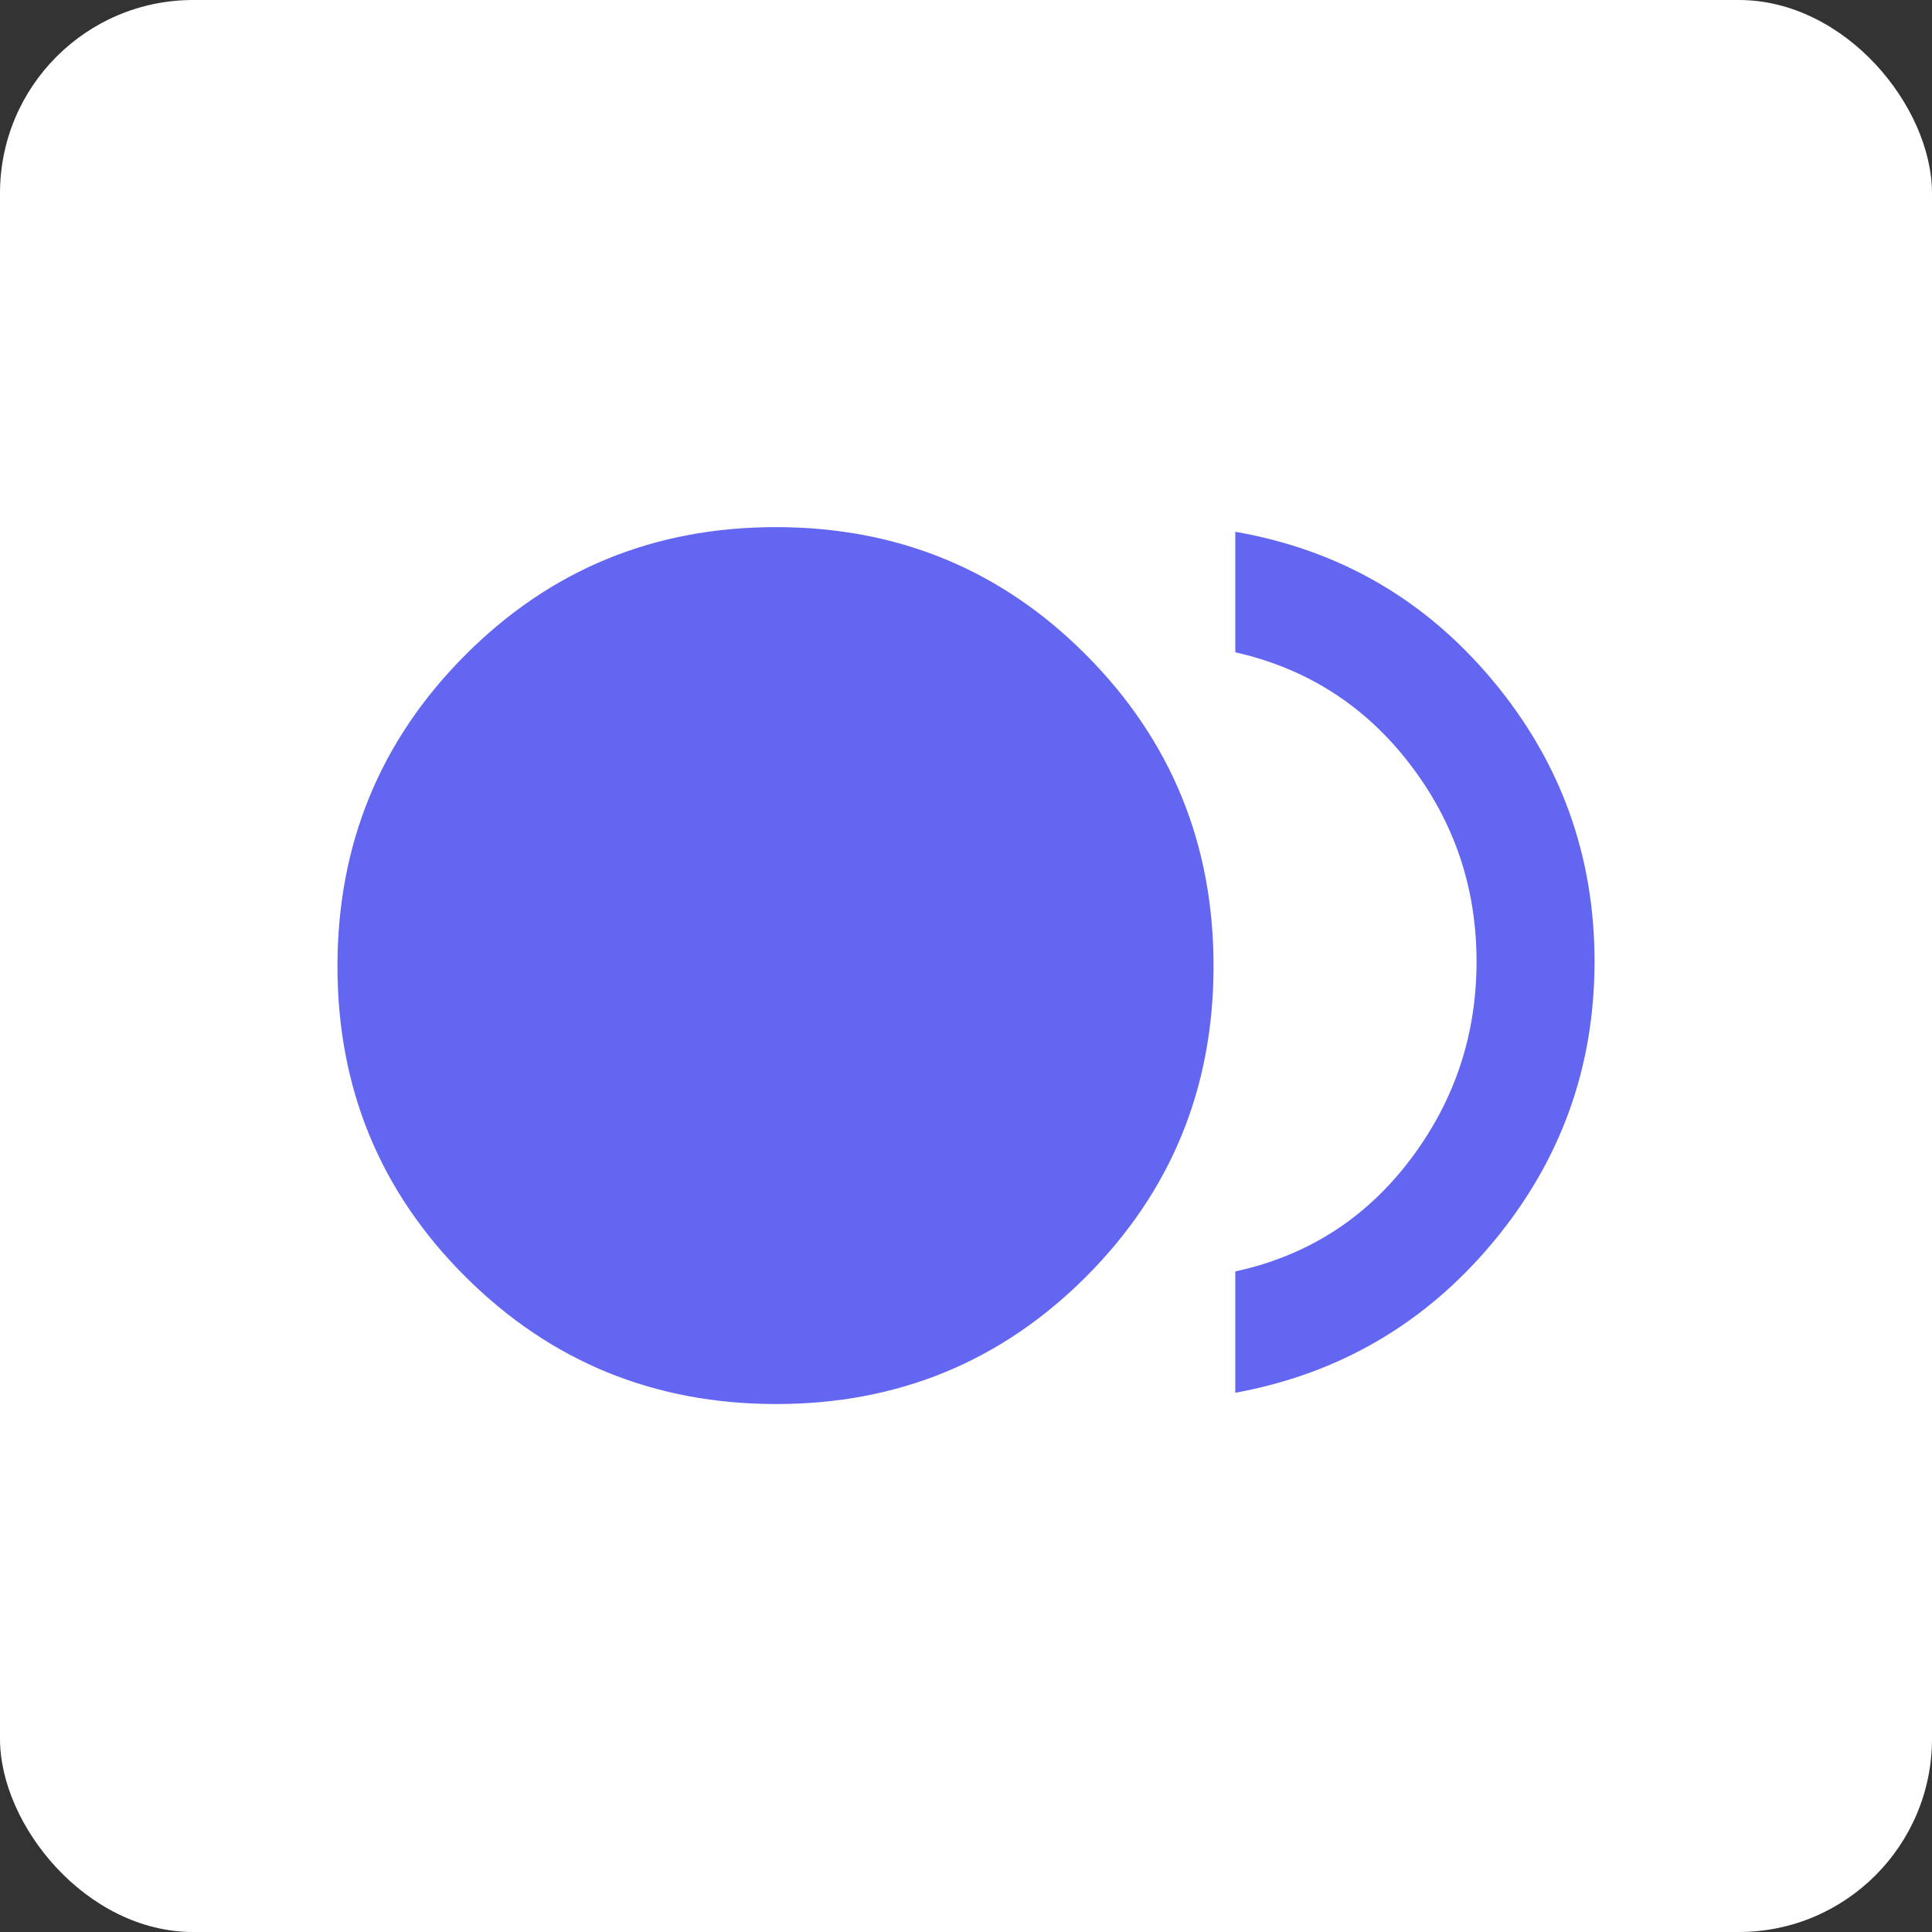 <svg width="100" height="100" viewBox="0 0 100 100" fill="none" xmlns="http://www.w3.org/2000/svg">
<rect x="0" y="0" width="100" height="100" fill="#333333" stroke="none"/>
<rect width="100" height="100" rx="10" fill="white"/>
<mask id="mask0_5_101" style="mask-type:alpha" maskUnits="userSpaceOnUse" x="13" y="13" width="74" height="74">
<rect x="13" y="13" width="74" height="74" fill="#D9D9D9"/>
</mask>
<g mask="url(#mask0_5_101)">
<path d="M40.177 72.673C33.859 72.673 28.495 70.474 24.084 66.077C19.673 61.68 17.467 56.326 17.467 50.014C17.467 43.702 19.669 38.335 24.072 33.915C28.475 29.494 33.836 27.284 40.157 27.284C46.478 27.284 51.834 29.492 56.225 33.908C60.617 38.325 62.813 43.689 62.813 50.001C62.813 56.313 60.617 61.67 56.224 66.071C51.832 70.472 46.483 72.673 40.177 72.673ZM63.939 72.09V65.809C67.657 65.002 70.667 63.084 72.971 60.054C75.274 57.025 76.426 53.596 76.426 49.769C76.426 45.941 75.269 42.526 72.954 39.522C70.639 36.518 67.634 34.598 63.939 33.762V27.525C69.326 28.463 73.771 31.034 77.276 35.237C80.78 39.44 82.533 44.284 82.533 49.769C82.533 55.253 80.78 60.097 77.276 64.3C73.771 68.503 69.326 71.1 63.939 72.09Z" fill="#6366F1"/>
</g>
</svg>
